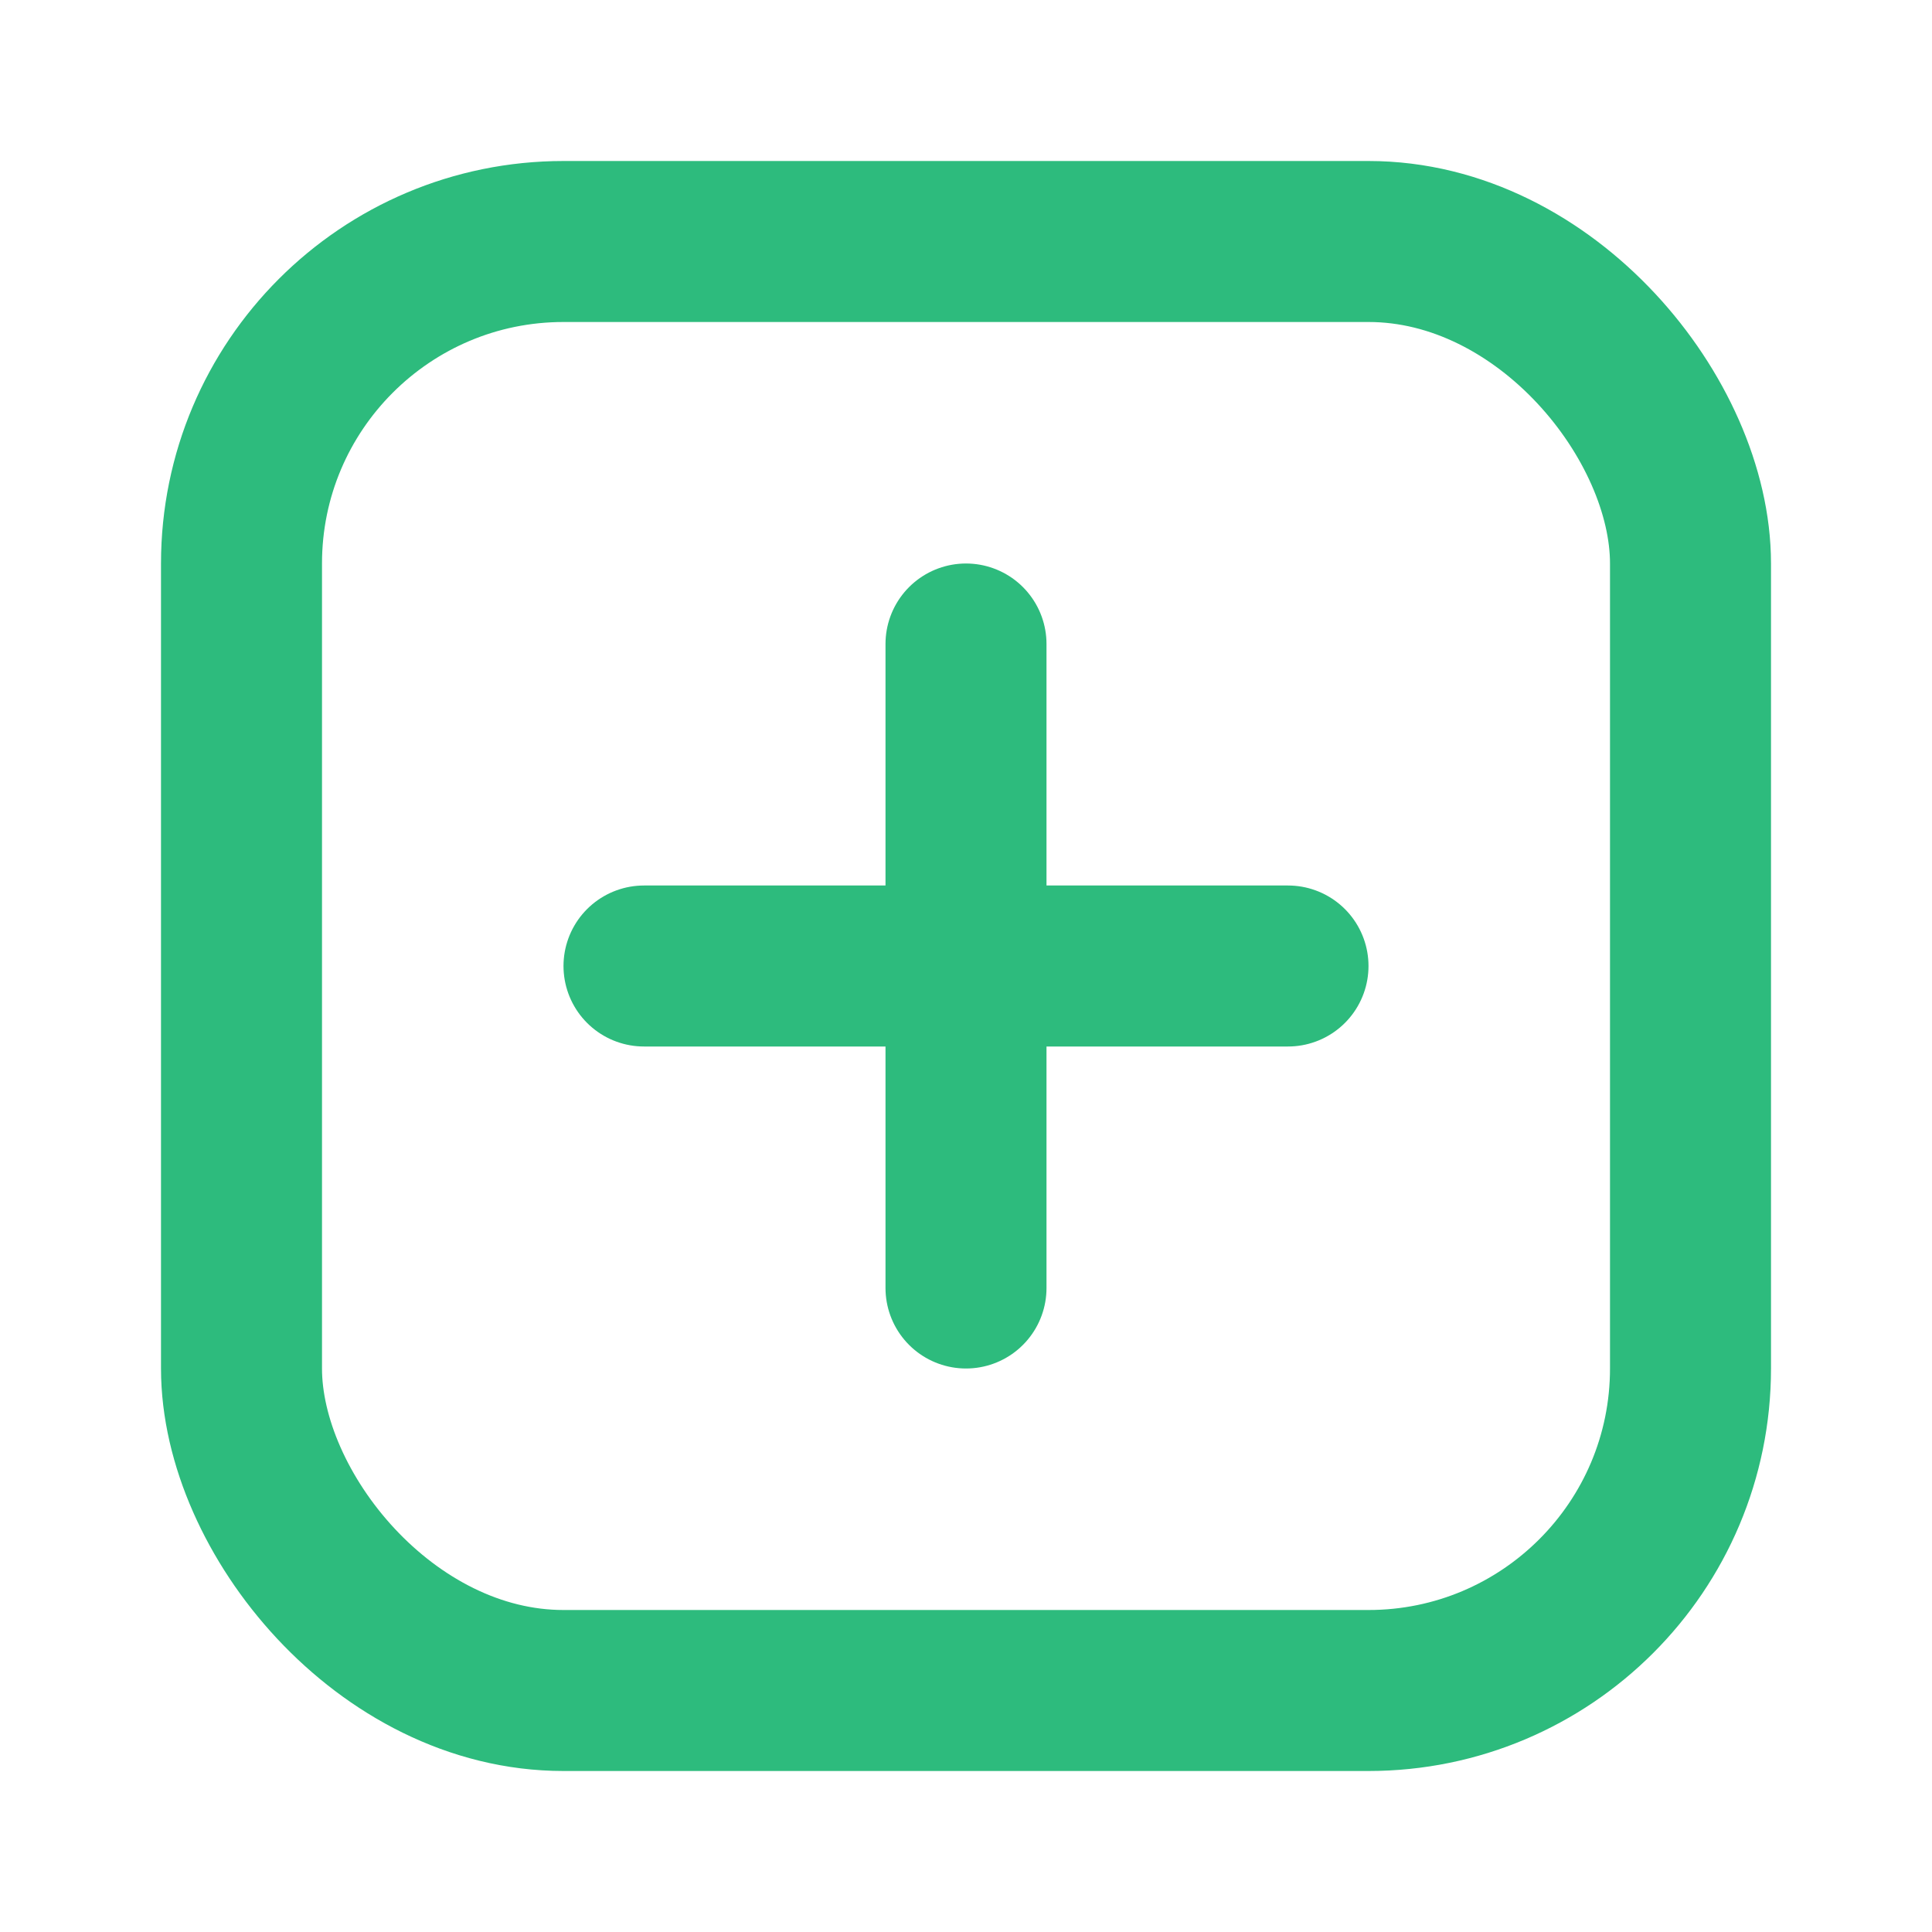 <svg xmlns="http://www.w3.org/2000/svg" width="64" height="64" viewBox="0 0 24 24" fill="none" stroke="#2dbb7d" stroke-width="2" stroke-linecap="round" stroke-linejoin="round"><rect x="3" y="3" width="18" height="18" rx="4"/><path d="M8 12h8M12 8v8"/></svg>
